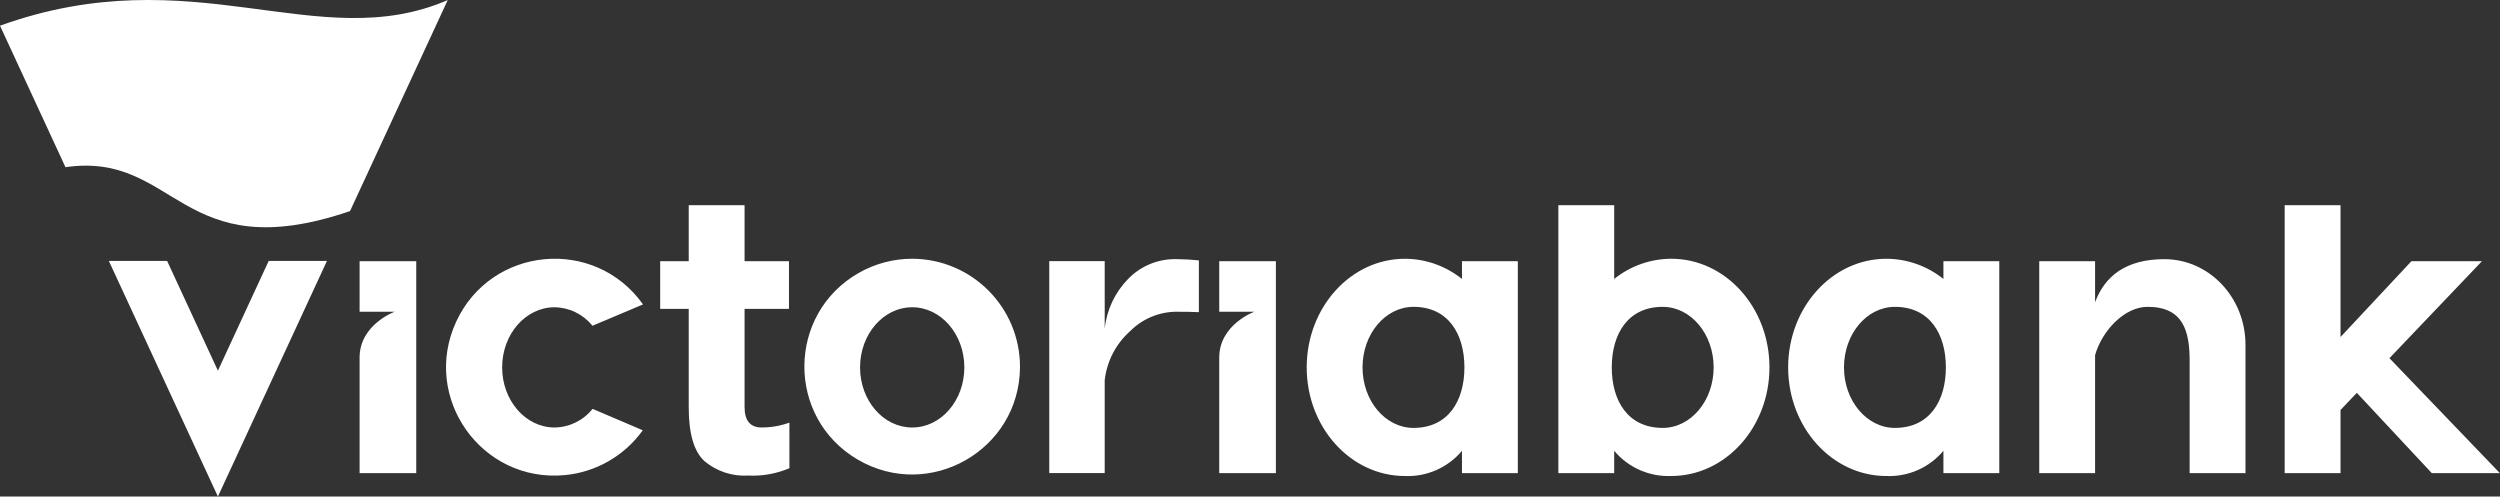 <svg xmlns="http://www.w3.org/2000/svg" viewBox="0 0 347.243 68.969">
  <rect x="0" y="0" width="347.243" height="68.969" fill="#333333" stroke="none"/>
  <g transform="matrix(1, 0, 0, 1, -21.141, -171.13)">
    <path
      d="M83.33,171.14,69.758,200.452c-23.652,8.053-24.052-8.336-39.523-6.1L21.141,174.7C48,165.028,65.274,178.95,83.33,171.14"
      transform="translate(0)"
      fill="#fff"
    />
    <path
      d="M 69.219 212.147 L 54.075 244.87 L 38.929 212.147 L 47.023 212.147 L 54.075 227.388 L 61.128 212.147 L 69.219 212.147 Z M 73.755 219.203 L 78.62 219.203 C 78.62 219.203 73.812 220.963 73.755 225.492 L 73.755 241.618 L 81.623 241.618 L 81.623 212.181 L 73.755 212.181 L 73.755 219.203 Z M 127.226 232.447 L 127.226 218.8 L 133.393 218.8 L 133.393 212.177 L 127.226 212.177 L 127.226 204.402 L 119.47 204.402 L 119.47 212.177 L 115.505 212.177 L 115.505 218.8 L 119.47 218.8 L 119.47 232.5 C 119.47 236.124 120.196 238.606 121.649 239.945 C 123.345 241.371 125.524 242.09 127.735 241.954 C 129.694 242.049 131.649 241.701 133.455 240.935 L 133.455 234.6 C 132.221 235.05 130.917 235.279 129.603 235.277 C 128.018 235.277 127.226 234.334 127.227 232.447 M 180.476 214.673 C 178.654 216.544 177.517 218.975 177.248 221.573 L 177.248 212.173 L 169.548 212.173 L 169.548 241.61 L 177.248 241.61 L 177.248 228.712 C 177.545 226.079 178.805 223.649 180.786 221.889 C 182.476 220.195 184.762 219.229 187.155 219.199 C 188.326 219.199 189.383 219.219 190.328 219.258 L 190.328 212.068 C 189.293 211.958 188.254 211.9 187.213 211.896 C 184.677 211.835 182.233 212.843 180.476 214.672 M 193.157 219.202 L 198.026 219.202 C 198.026 219.202 193.157 220.982 193.157 225.571 L 193.157 241.617 L 201.026 241.617 L 201.026 212.181 L 193.157 212.181 L 193.157 219.202 Z M 355.695 225.653 L 368.544 212.18 L 358.75 212.18 L 348.9 222.712 L 348.9 204.406 L 341.144 204.406 L 341.144 241.618 L 348.9 241.618 L 348.9 232.845 L 351.166 230.465 L 361.581 241.619 L 371.034 241.619 L 355.695 225.653 Z M 165.482 226.9 C 165.416 238.427 152.896 245.559 142.947 239.739 C 132.997 233.918 133.08 219.509 143.096 213.803 C 145.355 212.516 147.91 211.84 150.51 211.84 C 158.803 211.864 165.507 218.607 165.482 226.9 M 157.752 226.931 C 157.752 222.318 154.51 218.579 150.51 218.579 C 146.51 218.579 143.267 222.318 143.267 226.931 C 143.267 231.544 146.507 235.279 150.51 235.279 C 154.513 235.279 157.752 231.54 157.752 226.931 M 106.115 232.69 C 104.834 234.301 102.898 235.251 100.84 235.279 C 96.818 235.279 93.554 231.54 93.554 226.931 C 93.554 222.322 96.817 218.579 100.84 218.579 C 102.888 218.609 104.817 219.551 106.098 221.15 L 113.12 218.184 L 113.125 218.189 C 106.419 208.733 91.991 210.083 87.155 220.618 C 82.319 231.154 90.702 242.973 102.244 241.894 C 106.59 241.487 110.546 239.215 113.087 235.665 L 106.115 232.69 Z M 234.63 212.181 L 234.63 241.618 L 226.872 241.618 L 226.872 238.518 C 224.918 240.849 221.994 242.142 218.955 242.018 C 211.416 242.018 205.306 235.262 205.306 226.932 C 205.306 218.602 211.416 211.843 218.955 211.843 C 221.836 211.854 224.628 212.844 226.872 214.651 L 226.872 212.184 L 234.63 212.181 Z M 227.212 226.929 C 227.212 222.286 224.967 218.521 220.138 218.521 C 216.229 218.521 213.06 222.286 213.06 226.929 C 213.06 231.572 216.228 235.336 220.138 235.336 C 224.967 235.336 227.212 231.572 227.212 226.929 M 301.502 212.181 L 301.502 241.618 L 293.744 241.618 L 293.744 238.518 C 291.788 240.85 288.862 242.142 285.821 242.018 C 278.284 242.018 272.178 235.262 272.178 226.932 C 272.178 218.602 278.285 211.843 285.821 211.843 C 288.704 211.853 291.498 212.843 293.744 214.651 L 293.744 212.184 L 301.502 212.181 Z M 294.084 226.929 C 294.084 222.286 291.84 218.521 287.007 218.521 C 283.1 218.521 279.932 222.286 279.932 226.929 C 279.932 231.572 283.1 235.336 287.007 235.336 C 291.84 235.336 294.084 231.572 294.084 226.929 M 248.014 204.406 L 248.014 214.648 C 250.26 212.841 253.054 211.851 255.937 211.84 C 263.473 211.84 269.58 218.595 269.58 226.929 C 269.58 235.263 263.472 242.015 255.937 242.015 C 252.896 242.139 249.97 240.846 248.014 238.515 L 248.014 241.615 L 240.26 241.615 L 240.26 204.406 L 248.014 204.406 Z M 254.75 235.336 C 258.66 235.336 261.828 231.572 261.828 226.929 C 261.828 222.286 258.661 218.521 254.75 218.521 C 249.918 218.521 247.677 222.286 247.677 226.929 C 247.677 231.572 249.919 235.336 254.75 235.336 M 324.45 211.897 C 319.033 211.897 316.131 214.307 314.809 217.882 L 314.809 212.182 L 307.054 212.182 L 307.054 241.619 L 314.809 241.619 L 314.809 225.225 C 315.809 221.752 318.933 218.519 322.095 218.519 C 327.073 218.519 327.944 221.899 327.944 226.068 L 327.944 241.618 L 335.7 241.618 L 335.7 223.8 C 335.7 217.228 330.662 211.9 324.449 211.9"
      transform="translate(-2.667 -4.771)"
      fill="#fff"
    />
  </g>
</svg>
